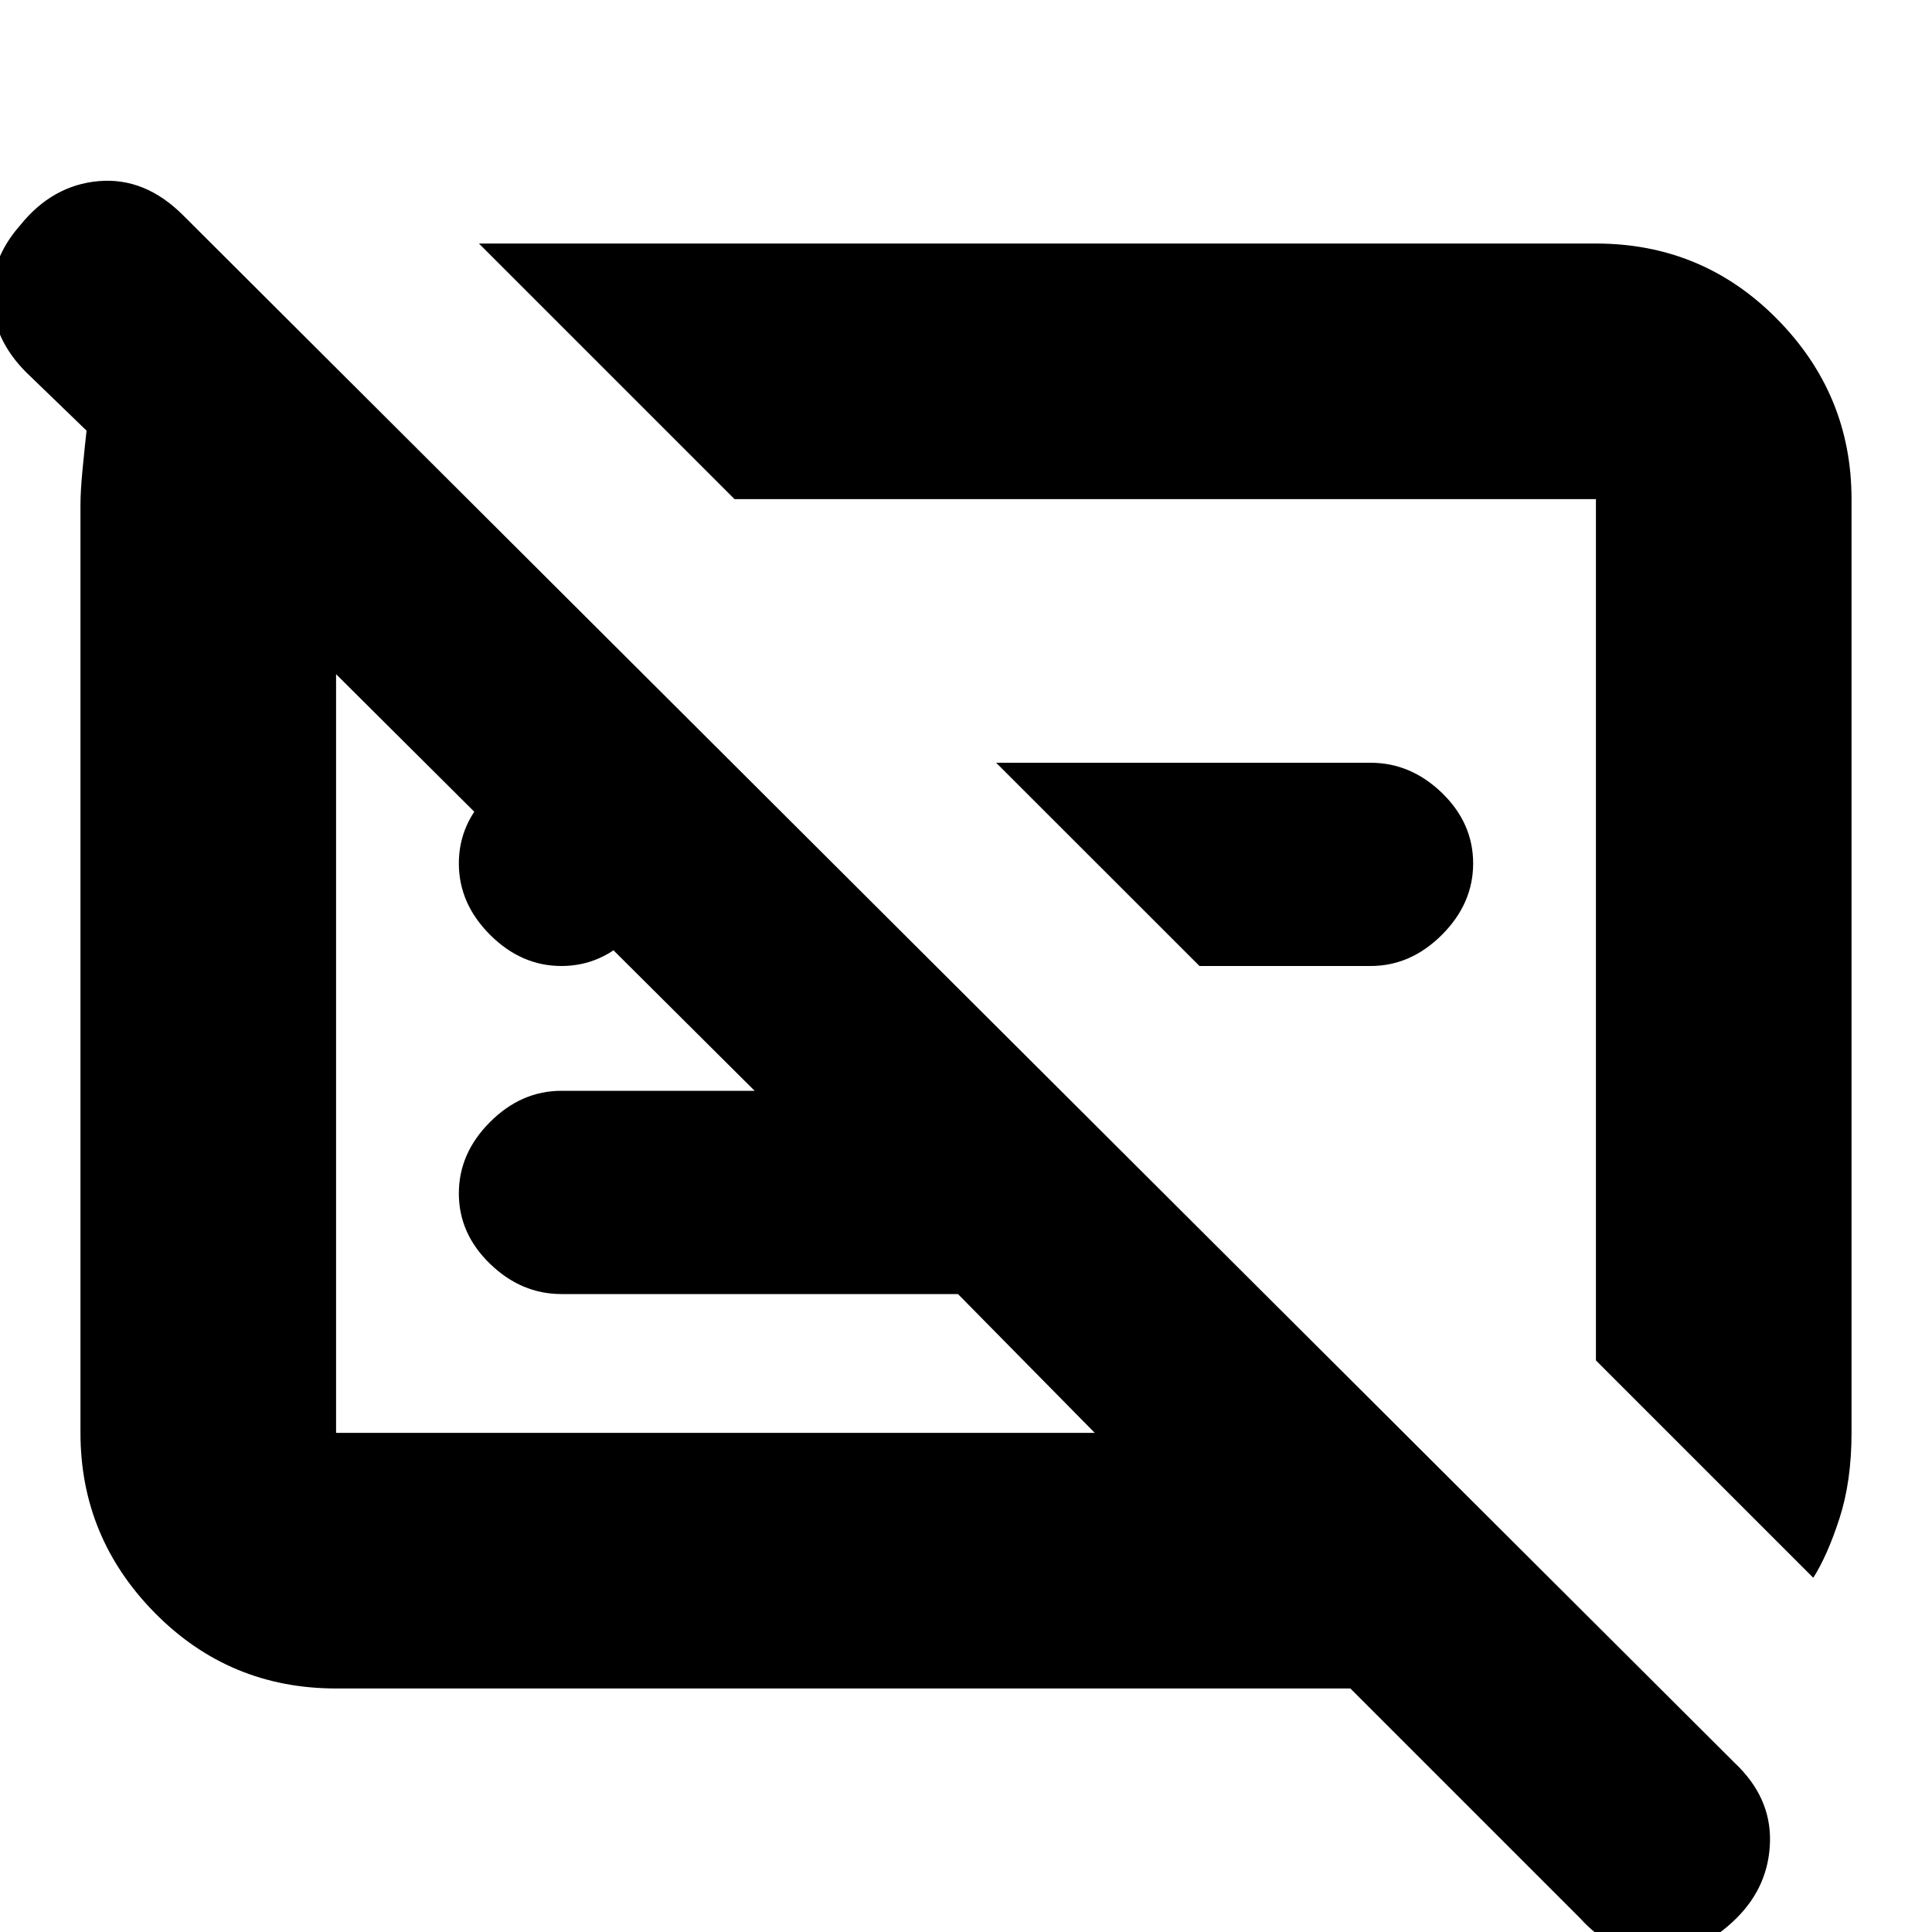 <svg xmlns="http://www.w3.org/2000/svg" height="20" width="20"><path d="M18.771 16.333 16.521 14.083V5.167Q16.521 5.167 16.521 5.167Q16.521 5.167 16.521 5.167H7.604L4.958 2.521H16.521Q17.625 2.521 18.396 3.302Q19.167 4.083 19.167 5.167V14.833Q19.167 15.333 19.042 15.719Q18.917 16.104 18.771 16.333ZM17.979 19.854Q17.604 20.229 17.146 20.229Q16.688 20.229 16.354 19.854L13.979 17.479H3.479Q2.375 17.479 1.604 16.698Q0.833 15.917 0.833 14.833V5.229Q0.833 5.083 0.854 4.865Q0.875 4.646 0.896 4.458L0.271 3.854Q-0.062 3.521 -0.083 3.104Q-0.104 2.688 0.208 2.333Q0.542 1.917 1.021 1.875Q1.5 1.833 1.896 2.229L17.958 18.25Q18.333 18.604 18.323 19.062Q18.312 19.521 17.979 19.854ZM7.812 11.292 3.479 6.979Q3.479 6.979 3.479 6.979Q3.479 6.979 3.479 6.979V14.833Q3.479 14.833 3.479 14.833Q3.479 14.833 3.479 14.833H11.333L9.917 13.396H5.812Q5.396 13.396 5.073 13.083Q4.75 12.771 4.75 12.354Q4.75 11.938 5.073 11.615Q5.396 11.292 5.812 11.292ZM5.812 10Q5.396 10 5.073 9.677Q4.75 9.354 4.75 8.938Q4.75 8.521 5.073 8.208Q5.396 7.896 5.812 7.896Q6.229 7.896 6.542 8.208Q6.854 8.521 6.854 8.938Q6.854 9.354 6.542 9.677Q6.229 10 5.812 10ZM12.417 10 10.312 7.896H14.188Q14.604 7.896 14.927 8.208Q15.25 8.521 15.25 8.938Q15.25 9.354 14.927 9.677Q14.604 10 14.188 10ZM11.854 9.396Q11.854 9.396 11.854 9.396Q11.854 9.396 11.854 9.396ZM7.417 10.896Q7.417 10.896 7.417 10.896Q7.417 10.896 7.417 10.896Q7.417 10.896 7.417 10.896Q7.417 10.896 7.417 10.896Z"/></svg>